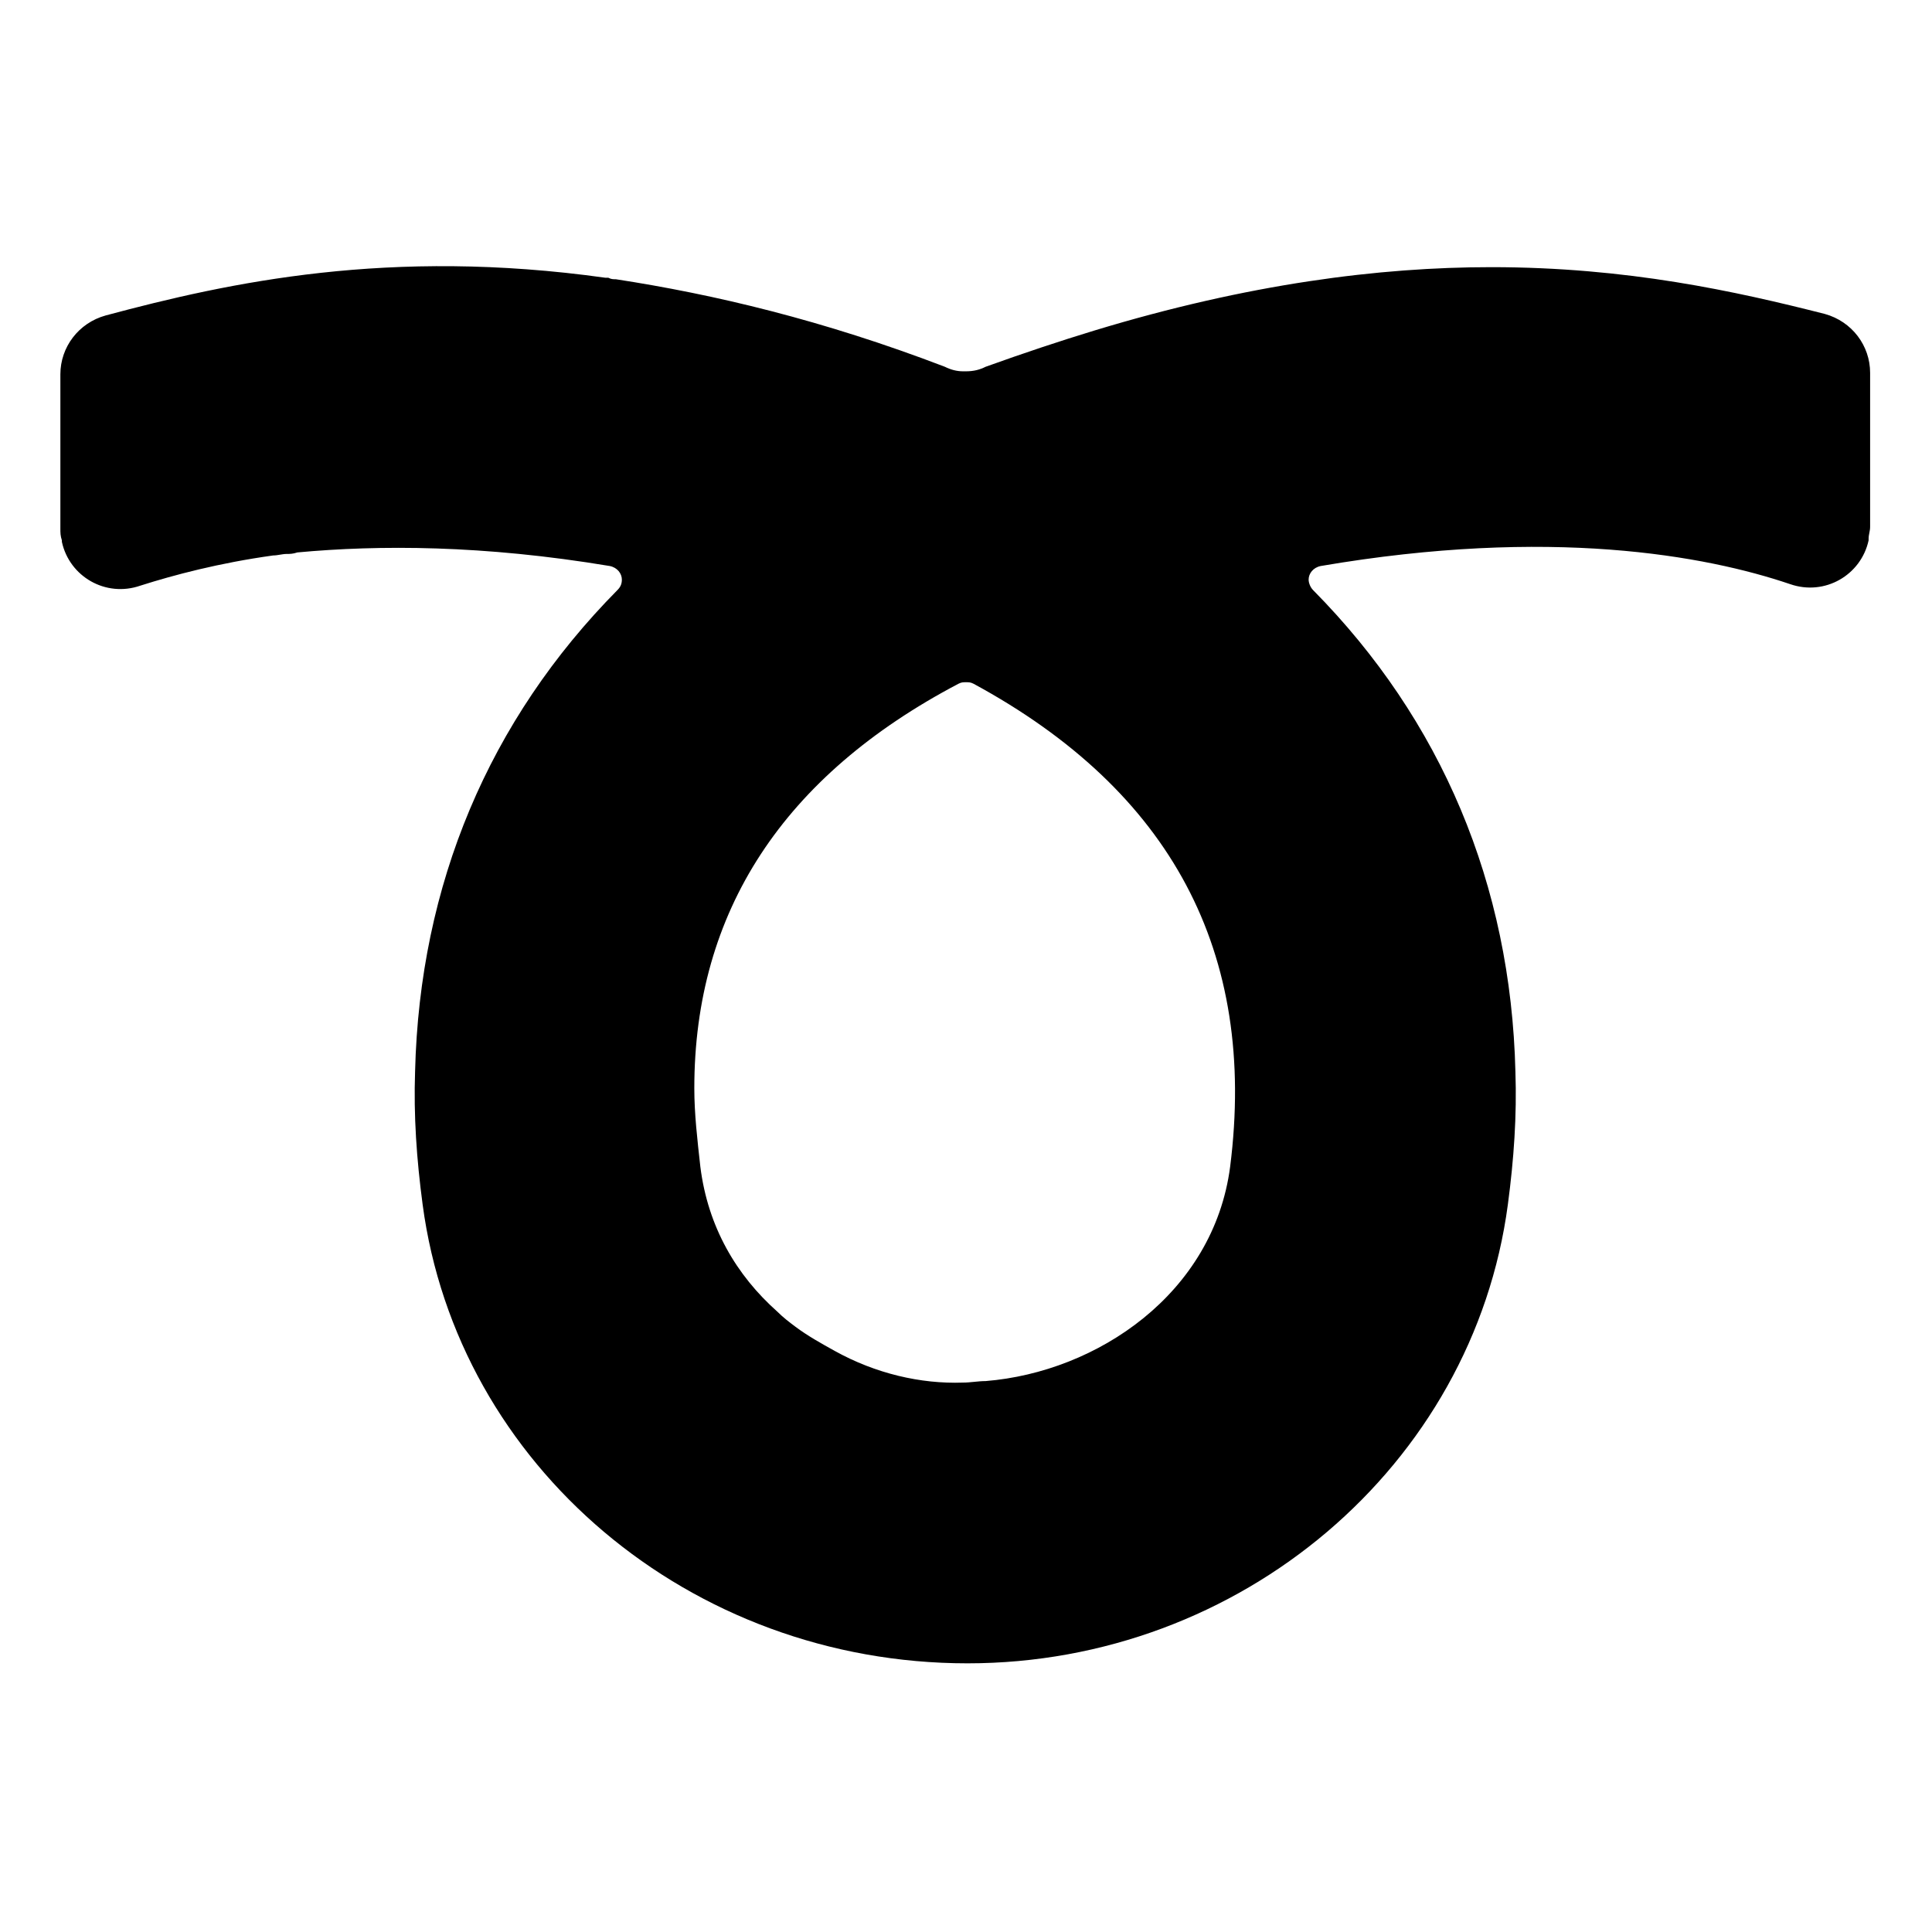 <svg viewBox="0 0 128 128" xmlns="http://www.w3.org/2000/svg">
  <path d="M120.9,20.8c-5.9-1.5-13.1-3.1-22.1-3.1c-7.4,0-16.1,1.1-26.3,4.2c-2.3,0.7-4.7,1.5-7.2,2.4c-0.4,0.2-0.8,0.3-1.3,0.3 c-0.1,0-0.2,0-0.2,0c-0.4,0-0.8-0.1-1.2-0.3c-8.1-3.1-15.3-4.8-21.8-5.8c-0.2,0-0.3,0-0.5-0.1c-0.1,0-0.1,0-0.2,0 c-14.3-2-24.9,0.3-33.1,2.5c-1.8,0.5-3,2.1-3,3.9V35c0,0.3,0,0.5,0.1,0.8c0,0,0,0,0,0.1c0.5,2.3,2.9,3.7,5.2,2.9 c2.2-0.7,5.2-1.5,8.8-2c0.3,0,0.6-0.1,0.9-0.1c0.2,0,0.4,0,0.7-0.1c5.4-0.5,12.3-0.5,20.7,0.9c0.5,0.1,0.8,0.5,0.8,0.9 c0,0.3-0.1,0.5-0.3,0.7c-8.5,8.6-13.1,19.5-13.4,31.9c-0.1,2.9,0.1,5.8,0.5,8.8c2.3,17.3,17.7,30.4,36.1,30.4 c18.1,0,33.5-13.1,35.8-30.4c0.4-3,0.6-5.9,0.5-8.8c-0.3-12.4-4.9-23.3-13.4-31.9c-0.2-0.2-0.3-0.5-0.3-0.7c0-0.4,0.3-0.8,0.8-0.9 c15.2-2.6,25.5-0.7,31.1,1.2c2.3,0.8,4.7-0.6,5.2-2.9c0,0,0,0,0-0.1c0-0.3,0.1-0.5,0.1-0.8V24.8v-0.1 C123.9,22.9,122.7,21.3,120.9,20.8z M55.3,89.5c-0.9-0.5-1.8-1-2.6-1.6c-0.4-0.3-0.8-0.6-1.2-1c-2.7-2.4-4.6-5.6-5.1-9.6 c-0.2-1.8-0.4-3.5-0.4-5.2c0-11.7,5.9-20.7,17.5-26.8c0,0,0,0,0,0c0.2-0.1,0.3-0.1,0.5-0.1c0.2,0,0.3,0,0.5,0.1c0,0,0,0,0,0 c13.1,7.1,18.8,17.8,17,32c-1.1,8.4-8.8,13.6-16.2,14.2c-0.5,0-1,0.1-1.5,0.1C61,91.7,58,91,55.3,89.5z"/>
</svg>
